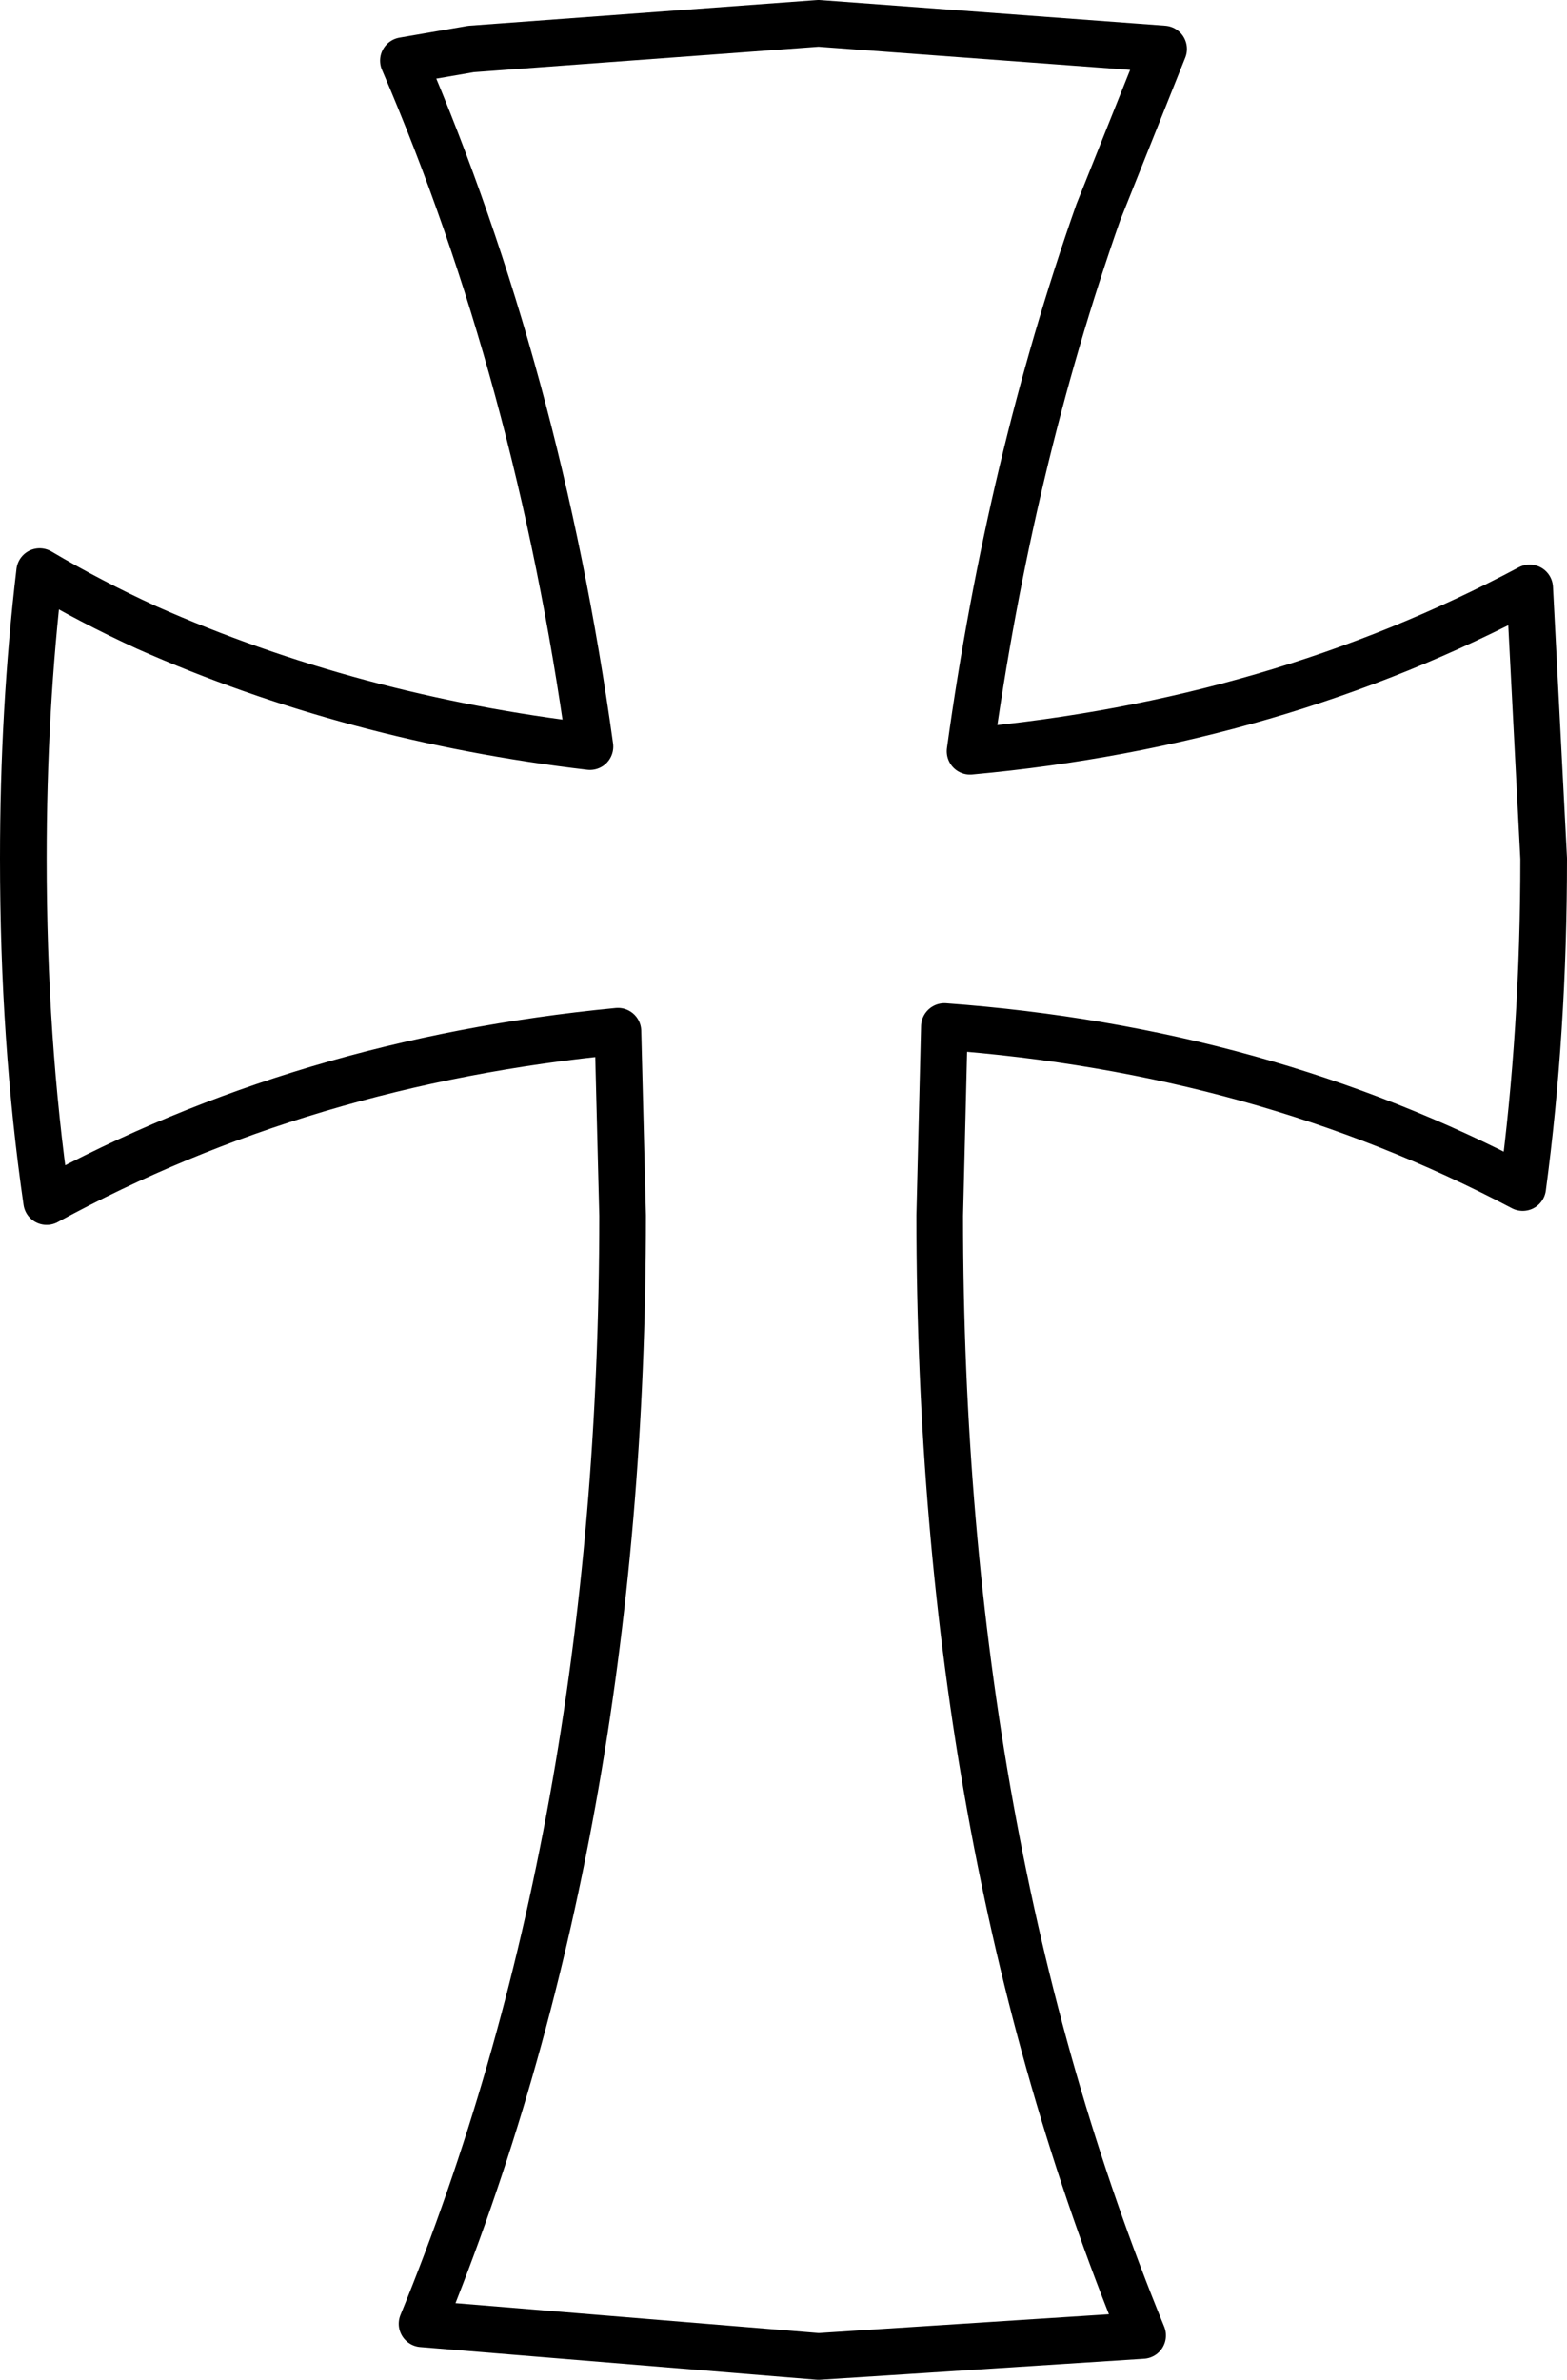 <?xml version="1.0" encoding="UTF-8" standalone="no"?>
<svg xmlns:xlink="http://www.w3.org/1999/xlink" height="51.0px" width="33.6px" xmlns="http://www.w3.org/2000/svg">
  <g transform="matrix(1.0, 0.0, 0.0, 1.0, 16.8, 25.5)">
    <path d="M0.75 -25.0 L8.15 -24.45 6.75 -20.95 Q4.85 -15.55 4.0 -9.4 10.55 -10.0 16.0 -12.9 L16.3 -7.1 Q16.3 -3.4 15.85 -0.05 10.25 -3.0 3.45 -3.5 L3.35 0.55 Q3.35 13.95 7.7 24.55 L0.75 25.0 -7.75 24.3 Q-3.45 13.8 -3.45 0.55 L-3.55 -3.4 Q-10.3 -2.75 -15.8 0.25 -16.3 -3.2 -16.3 -7.1 -16.3 -10.3 -15.95 -13.25 -14.85 -12.6 -13.65 -12.05 -9.25 -10.1 -4.15 -9.5 -5.25 -17.45 -8.15 -24.2 L-6.7 -24.45 0.75 -25.0" fill="#ffffff" fill-opacity="0.0" fill-rule="evenodd" stroke="none"/>
    <path d="M0.75 -25.0 L-6.7 -24.45 -8.15 -24.2 Q-5.25 -17.45 -4.15 -9.5 -9.25 -10.1 -13.65 -12.05 -14.85 -12.6 -15.95 -13.25 -16.3 -10.3 -16.3 -7.1 -16.3 -3.2 -15.8 0.25 -10.3 -2.75 -3.55 -3.4 L-3.45 0.55 Q-3.45 13.8 -7.75 24.3 L0.75 25.0 7.7 24.55 Q3.35 13.95 3.35 0.55 L3.45 -3.5 Q10.25 -3.0 15.85 -0.05 16.3 -3.4 16.3 -7.1 L16.0 -12.9 Q10.55 -10.0 4.0 -9.4 4.85 -15.55 6.75 -20.95 L8.15 -24.45 0.75 -25.0 Z" fill="none" stroke="#000000" stroke-linecap="round" stroke-linejoin="round" stroke-width="1.0"/>
  </g>
</svg>
